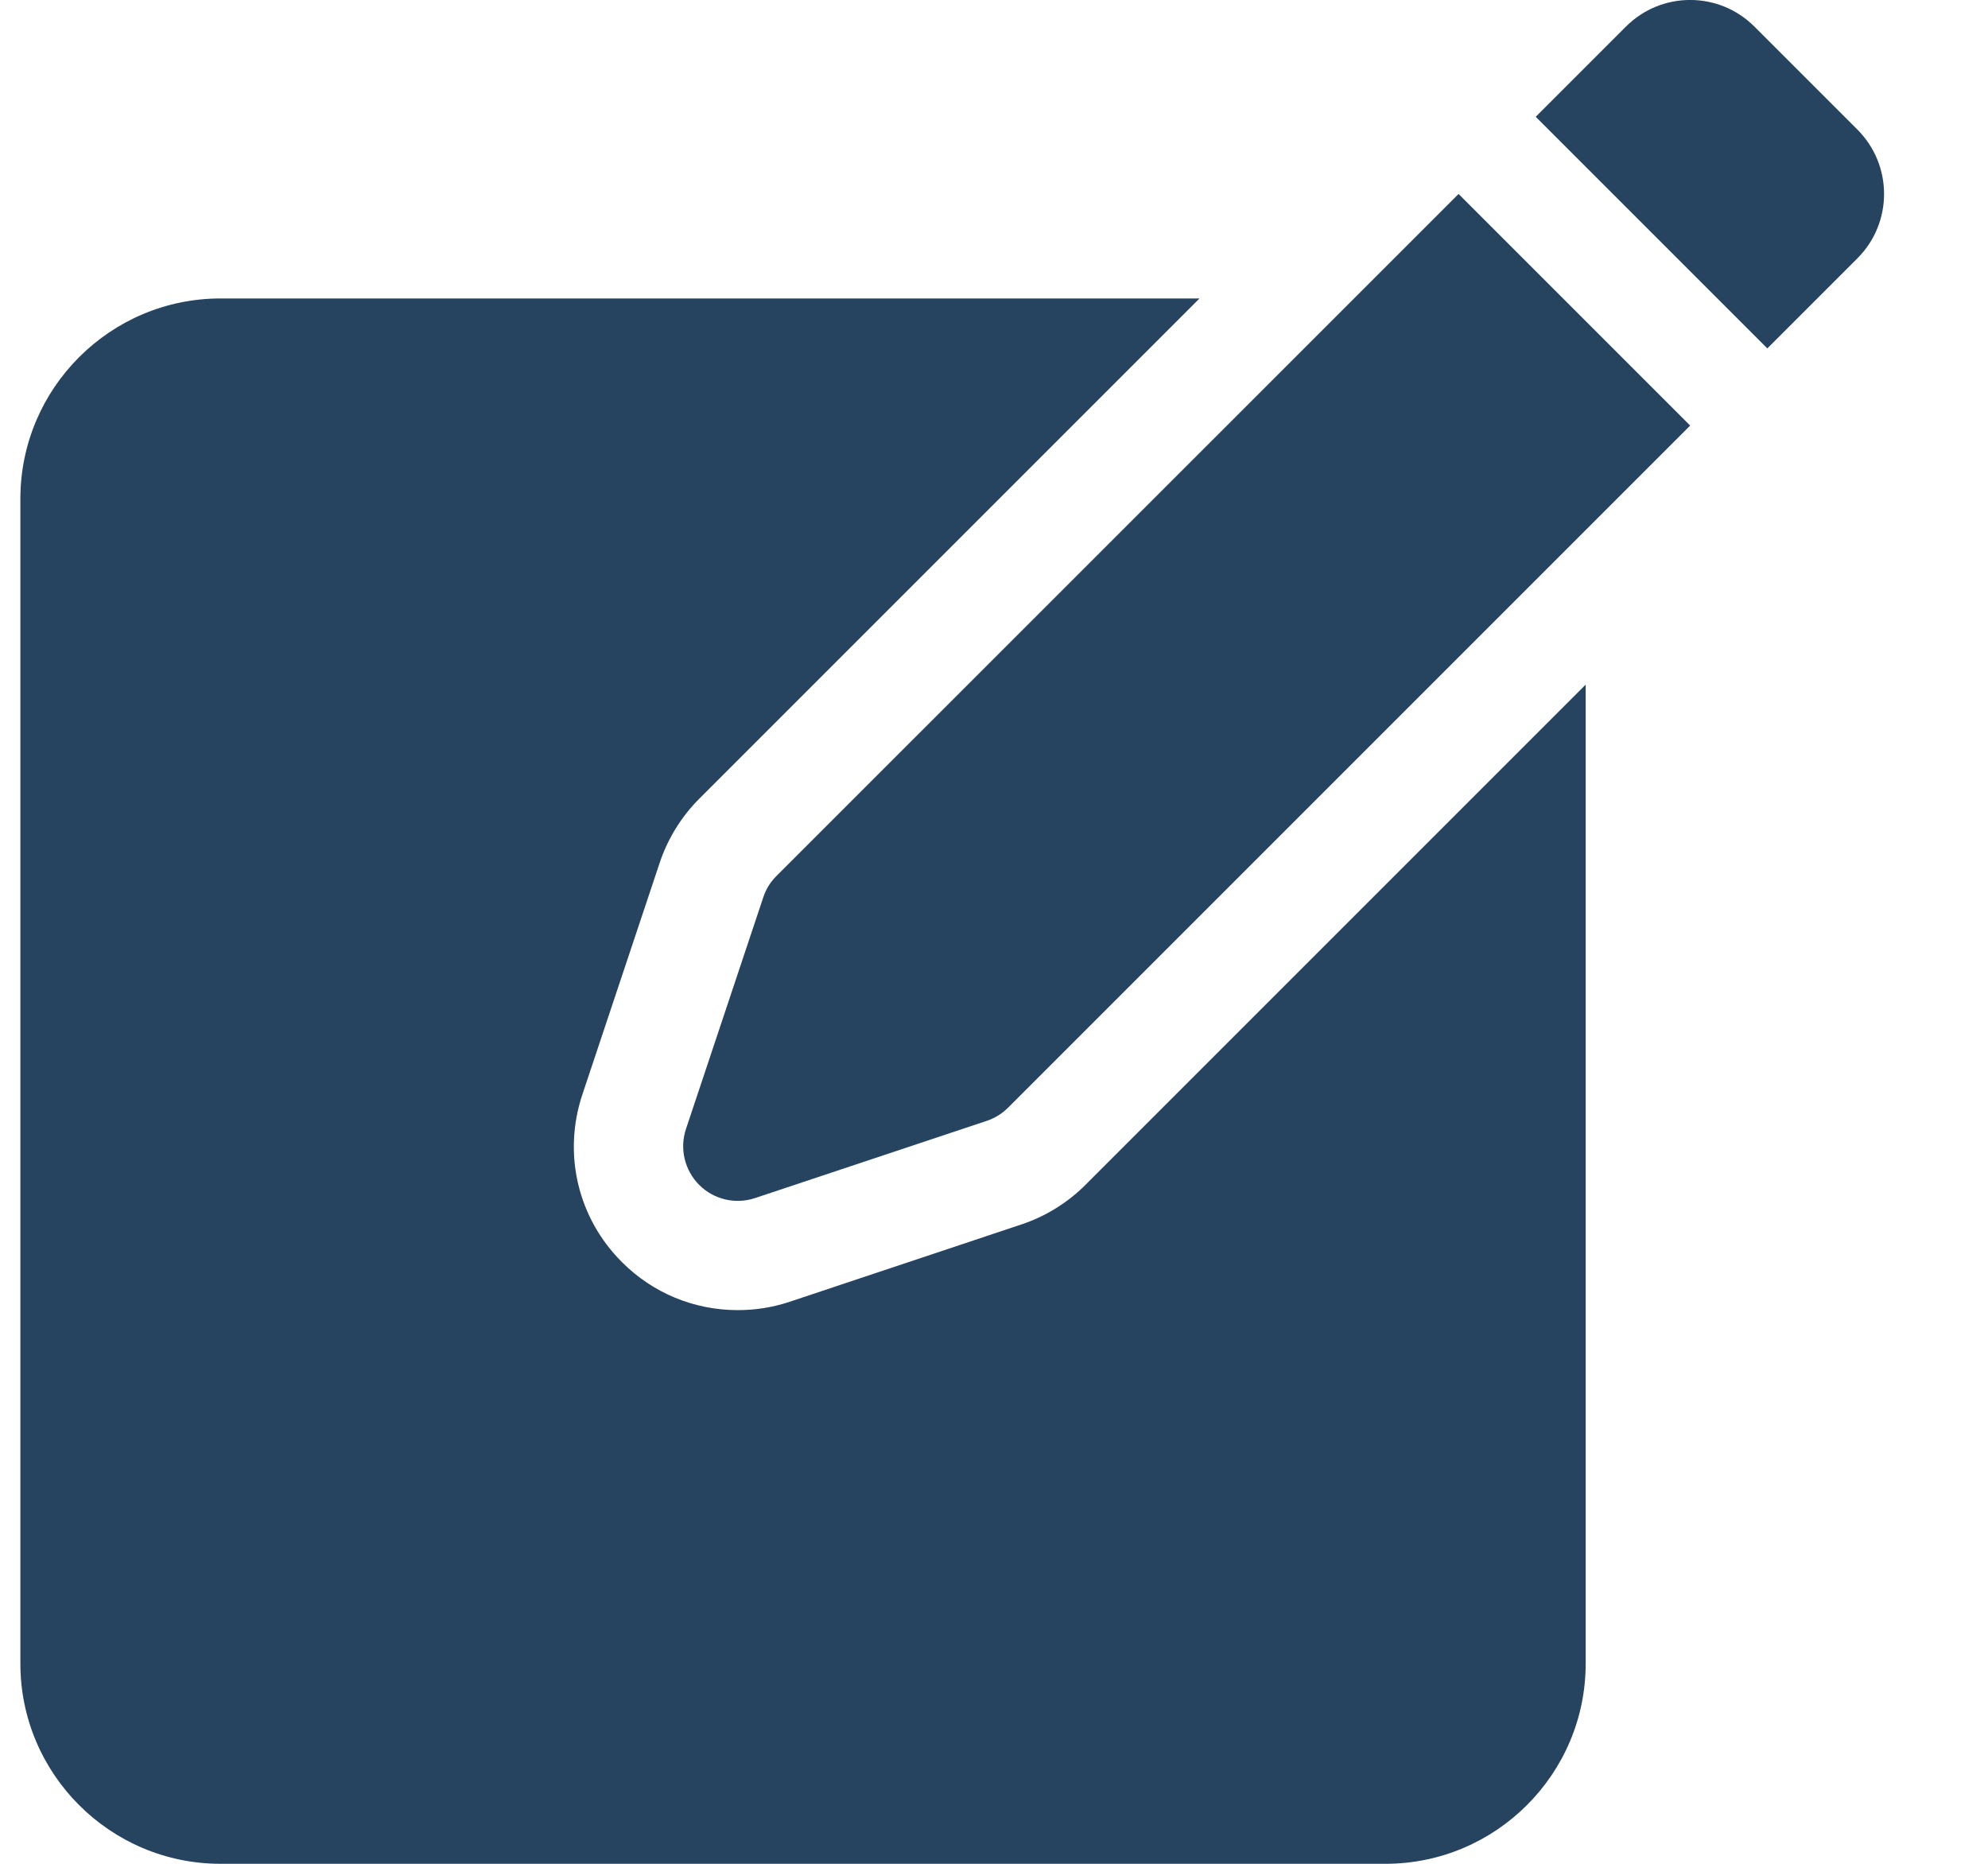 <svg width="16" height="15" viewBox="0 0 16 15" fill="none" xmlns="http://www.w3.org/2000/svg">
<g clip-path="url(#clip0_20263_2588)">
<path d="M8.735 9.537C8.591 9.681 8.412 9.791 8.219 9.855L6.355 10.477C6.22 10.522 6.08 10.544 5.938 10.544C5.586 10.544 5.255 10.407 5.006 10.158C4.65 9.803 4.528 9.286 4.687 8.809L5.309 6.945C5.373 6.752 5.483 6.573 5.627 6.429L9.654 2.402H1.775C0.887 2.402 0.164 3.125 0.164 4.014V13.389C0.164 14.277 0.887 15 1.775 15H11.15C12.039 15 12.762 14.277 12.762 13.389V5.51L8.735 9.537Z" fill="#26435F"/>
<path d="M6.249 7.05C6.2 7.099 6.164 7.157 6.143 7.222L5.521 9.086C5.468 9.244 5.51 9.418 5.627 9.536C5.745 9.654 5.919 9.695 6.077 9.642L7.941 9.021C8.006 8.999 8.065 8.963 8.113 8.915L13.603 3.425L11.739 1.561L6.249 7.05Z" fill="#26435F"/>
<path d="M14.121 0.215C13.835 -0.072 13.371 -0.072 13.085 0.215L12.36 0.94L14.224 2.804L14.949 2.079C15.235 1.793 15.235 1.329 14.949 1.043L14.121 0.215Z" fill="#26435F"/>
</g>
<defs>
<clipPath id="clip0_20263_2588">
<rect width="15" height="15" fill="white" transform="translate(0.164)"/>
</clipPath>
</defs>
</svg>
